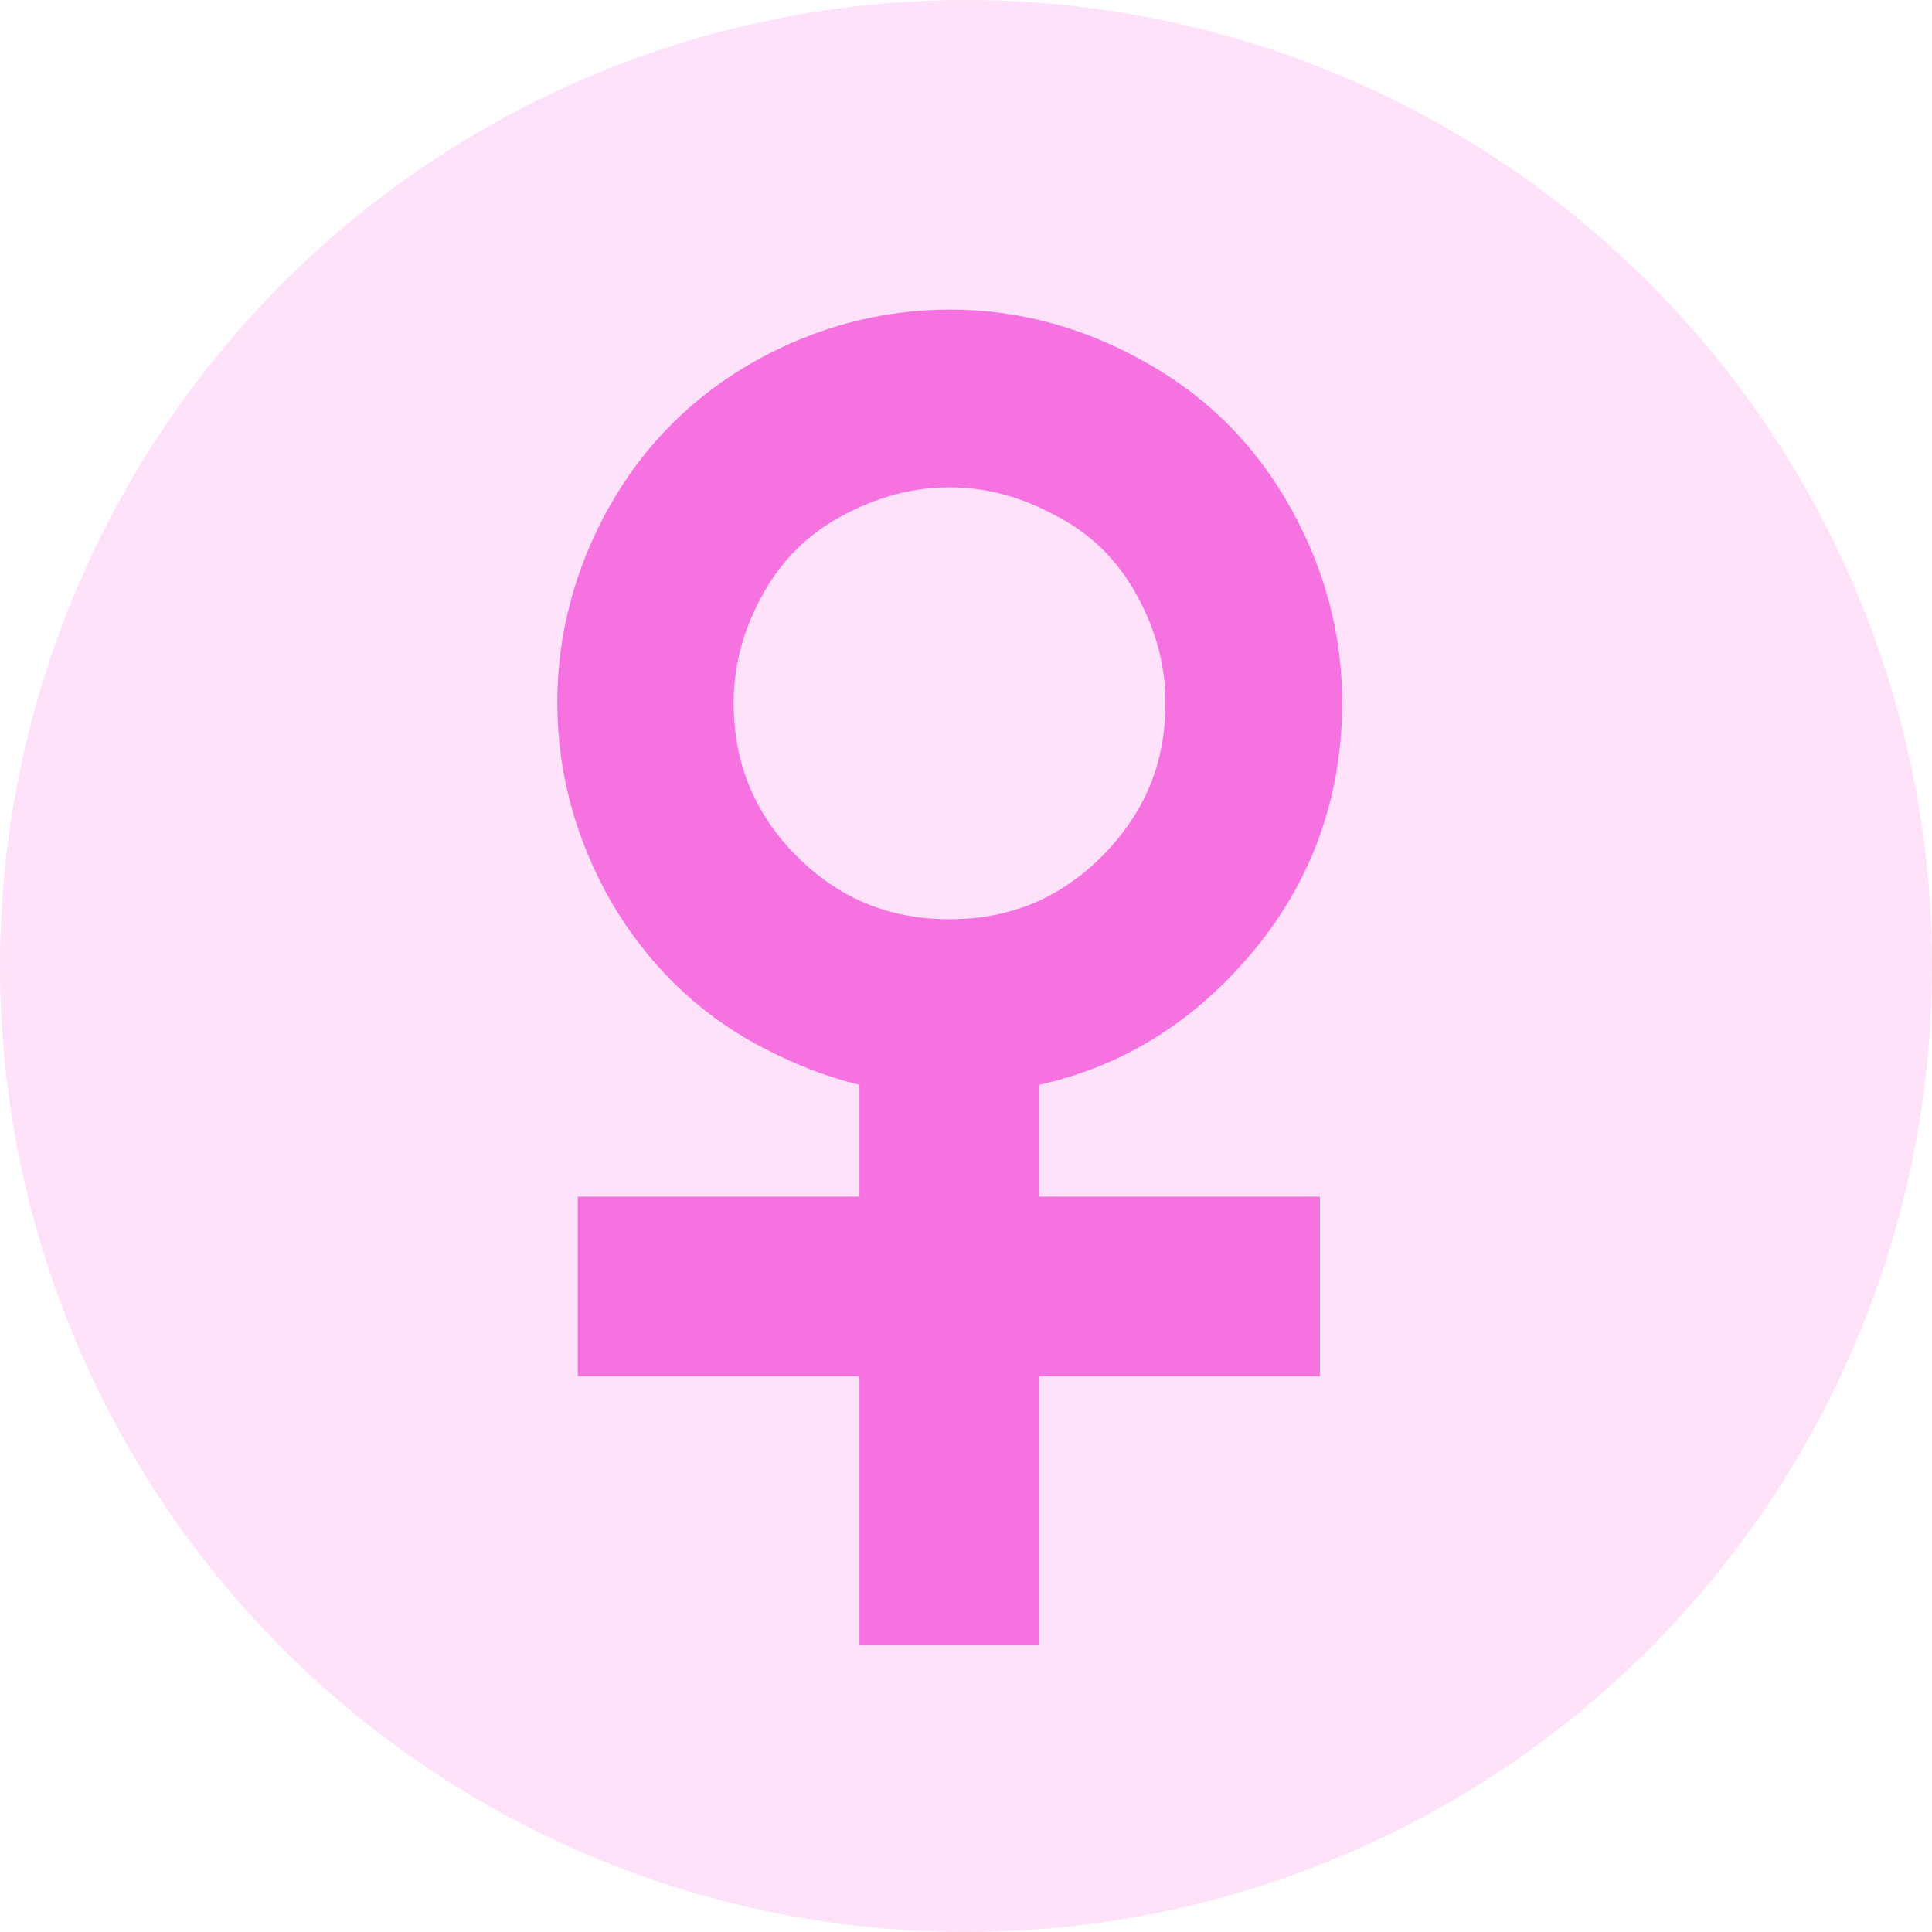 <svg width="24" height="24" viewBox="0 0 24 24" fill="none" xmlns="http://www.w3.org/2000/svg">
<circle cx="12" cy="12" r="12" fill="#F672E1" fill-opacity="0.2"/>
<path d="M12.907 13.476C13.837 13.271 14.647 12.808 15.333 12.082C16.223 11.143 16.673 10.012 16.673 8.726C16.673 7.884 16.459 7.074 16.037 6.317C15.605 5.538 14.995 4.924 14.216 4.492C13.454 4.064 12.644 3.846 11.803 3.846C10.957 3.846 10.142 4.06 9.385 4.483C8.615 4.915 8 5.525 7.564 6.304L7.56 6.308C7.137 7.074 6.923 7.884 6.923 8.726C6.923 9.589 7.146 10.417 7.586 11.192L7.591 11.201C8.045 11.976 8.659 12.577 9.421 12.986L9.43 12.991C9.857 13.218 10.271 13.378 10.676 13.476V14.865H7.177V17.096H10.676V20.434H12.907V17.096H16.397V14.865H12.907L12.907 13.476ZM11.794 6.054C12.252 6.054 12.684 6.17 13.125 6.411L13.134 6.415C13.557 6.638 13.877 6.954 14.113 7.377C14.358 7.817 14.478 8.263 14.478 8.73C14.478 9.482 14.22 10.101 13.69 10.636C13.165 11.161 12.546 11.419 11.794 11.419C11.05 11.419 10.427 11.165 9.897 10.636C9.372 10.106 9.114 9.482 9.114 8.73C9.114 8.263 9.234 7.817 9.479 7.377C9.715 6.954 10.035 6.638 10.454 6.411C10.903 6.17 11.339 6.054 11.794 6.054Z" fill="#F772E1"/>
</svg>
